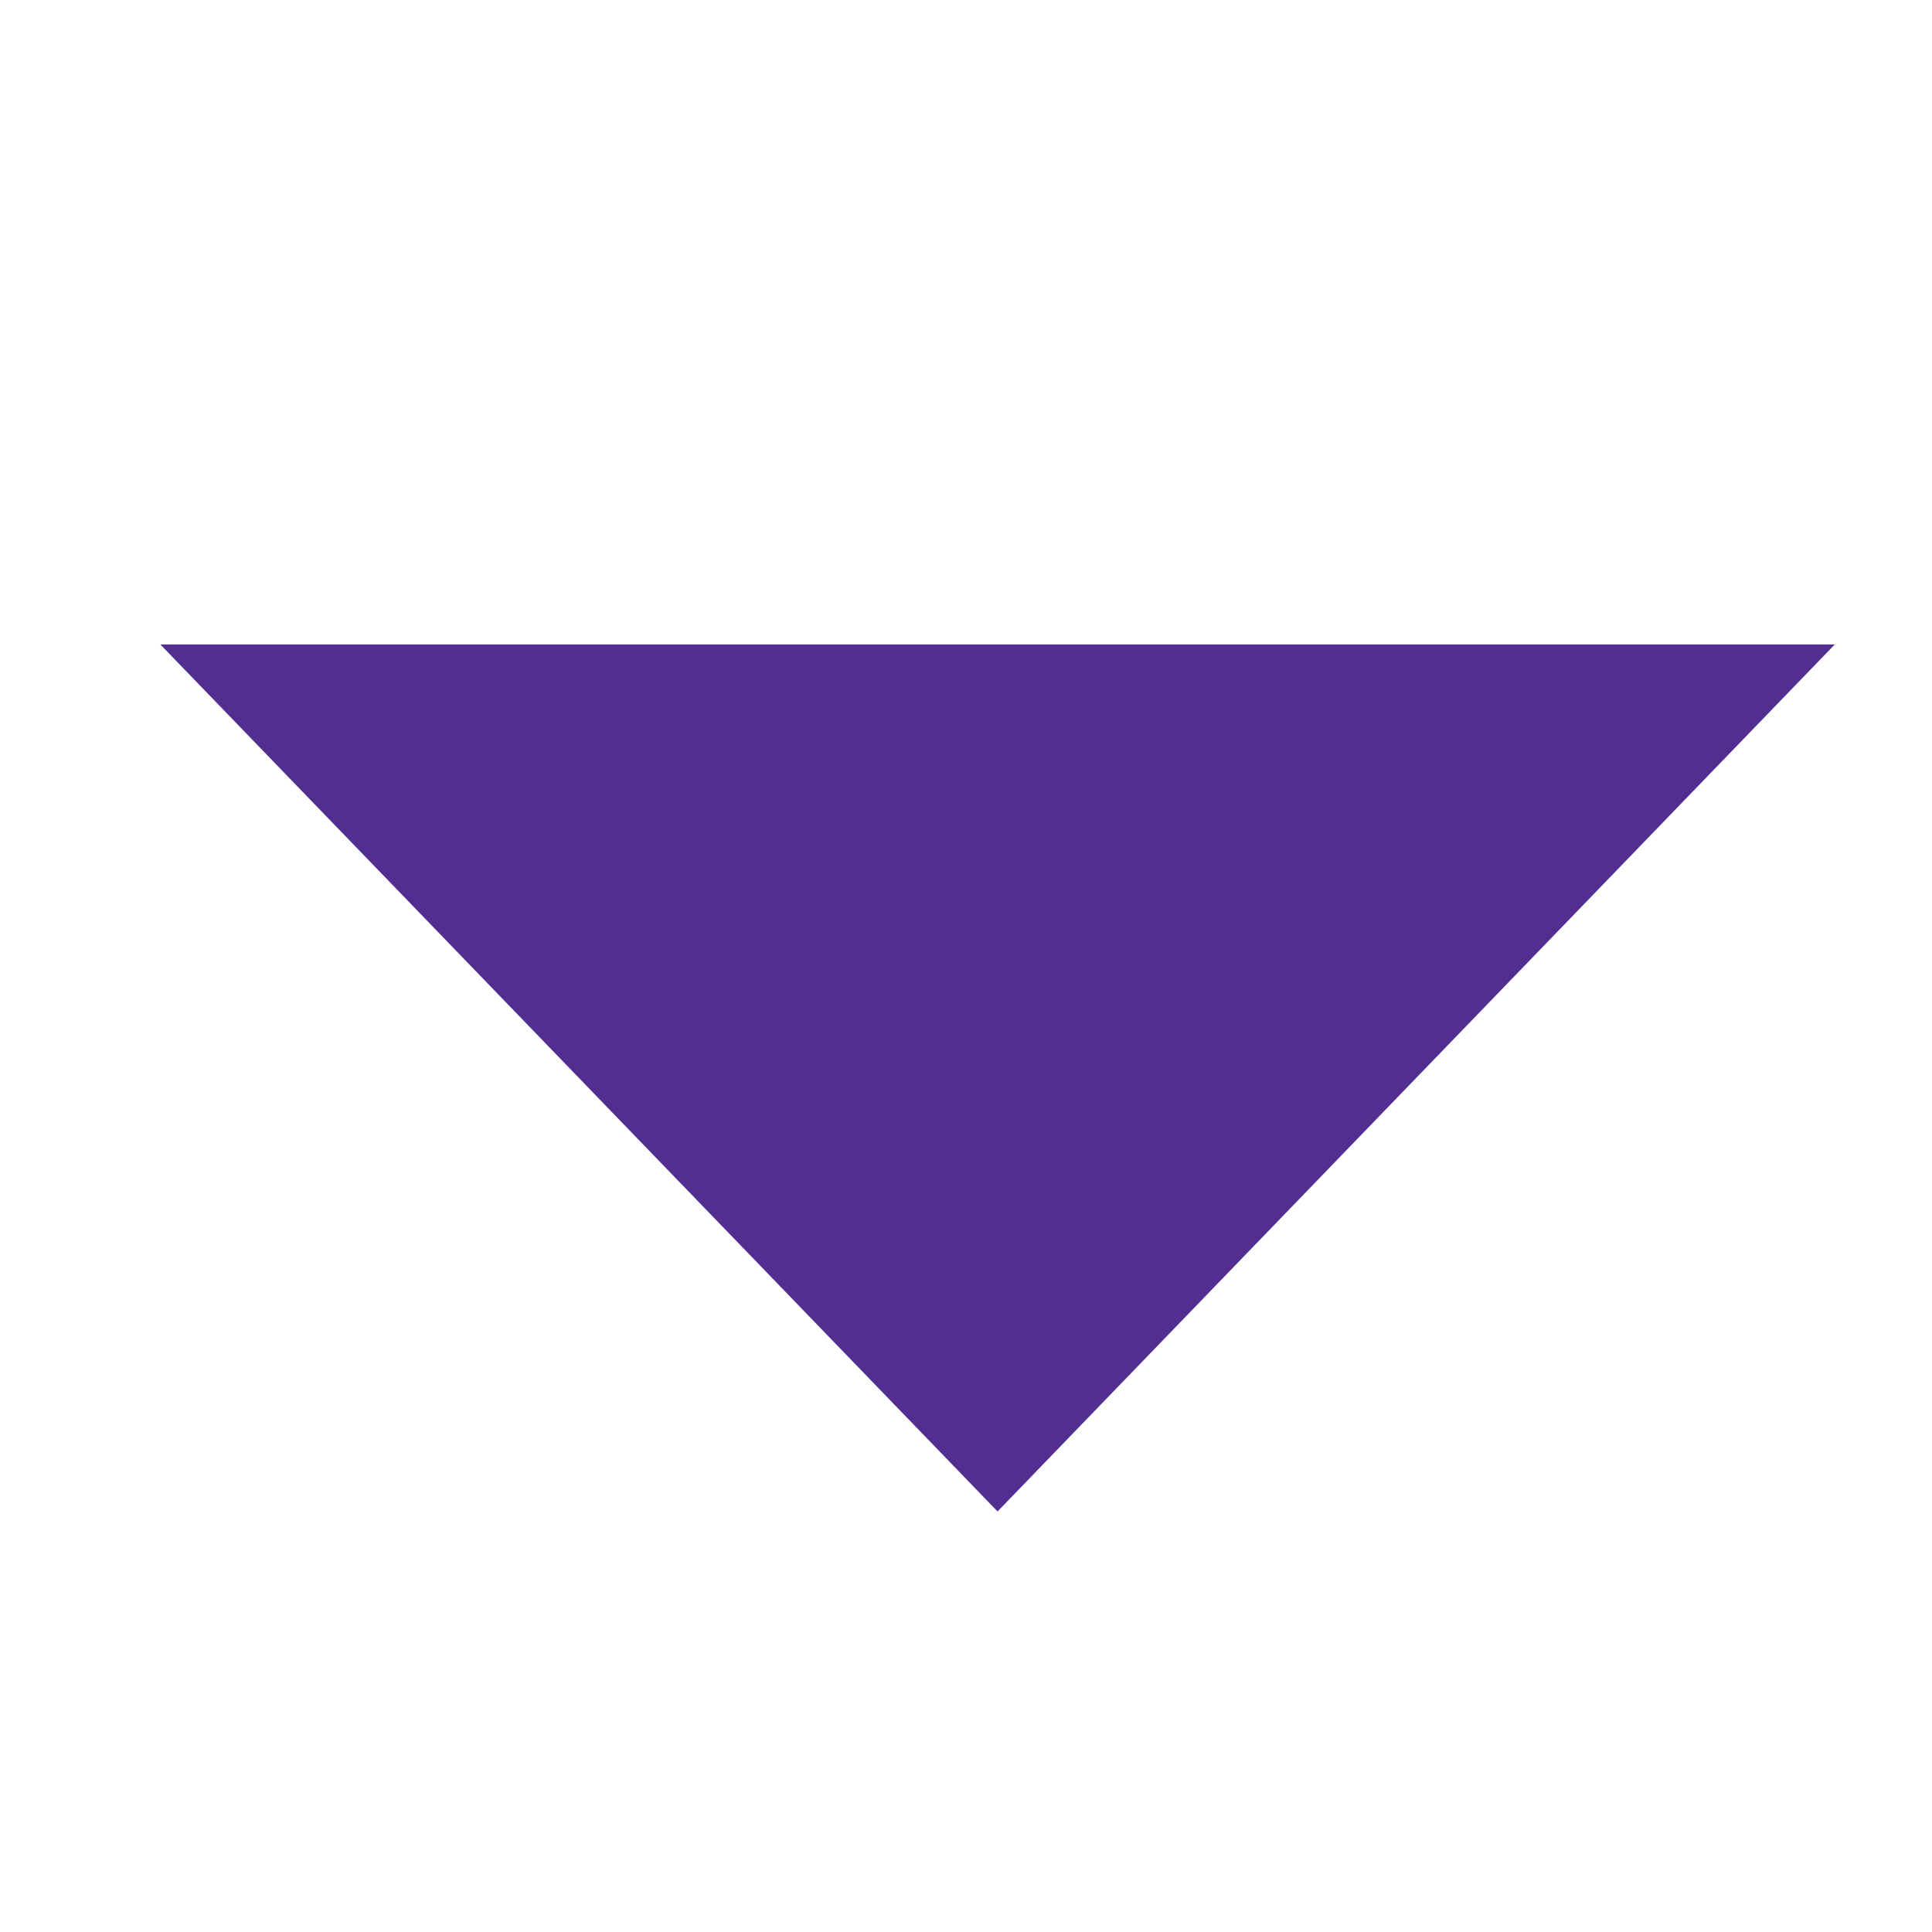<svg xmlns="http://www.w3.org/2000/svg" width="12" height="12" viewBox="0 0 12 12"><defs><style>.a{fill:rgba(255,255,255,0);opacity:0;}.b{fill:#522e91;}</style></defs><g transform="translate(-1166 -861)"><rect class="a" width="12" height="12" transform="translate(1166 861)"/><path class="b" d="M6,6.185,11.2.8H.8Z" transform="translate(1166.196 864.203)"/></g></svg>